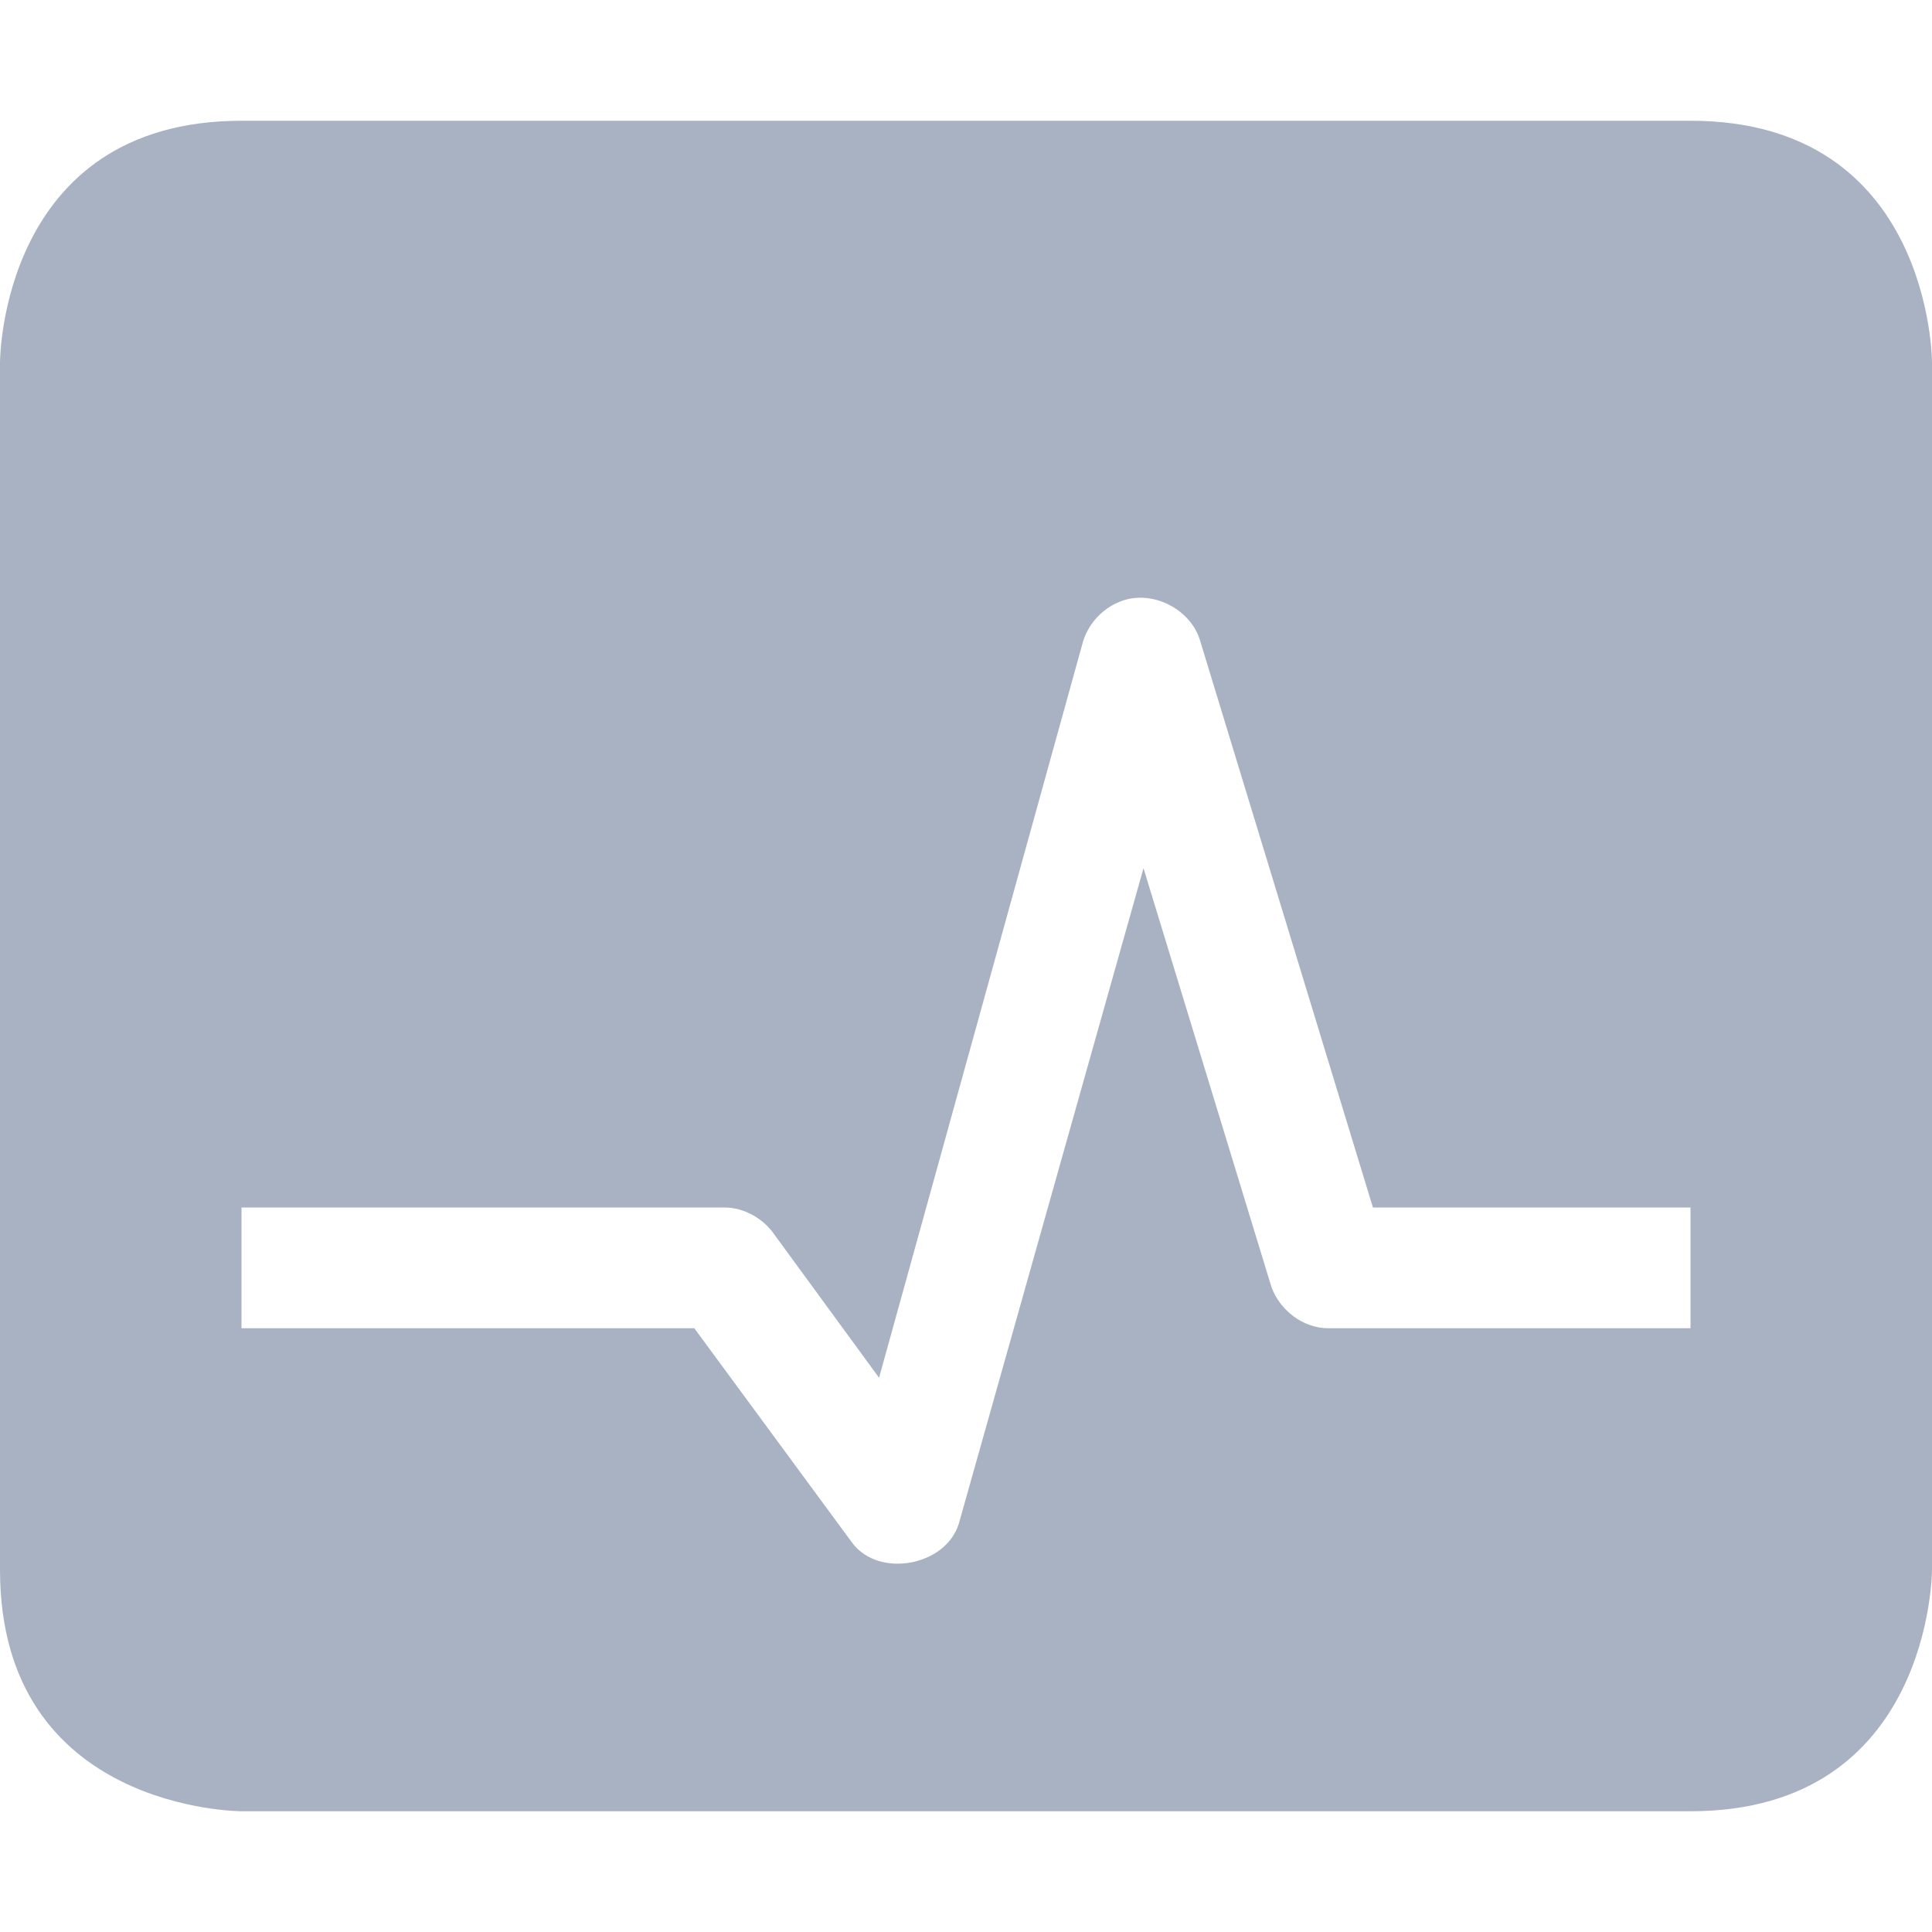 <svg xmlns="http://www.w3.org/2000/svg" width="16" height="16" version="1.1">
 <path style="fill:#A9B2C3" d="M 2,1 C 0,1 0,3 0,3 V 13 C 0,15 2,15 2,15 H 14 C 16,15 16,13 16,13 V 3 C 16,3 16,1 14,1 Z M 9.31,4.97 C 9.57,4.89 9.87,5.06 9.94,5.31 L 11.37,10 H 14 V 11 H 11 C 10.79,11 10.6,10.85 10.53,10.66 L 9.47,7.19 7.94,12.62 C 7.83,12.97 7.28,13.07 7.06,12.78 L 5.75,11 H 2 V 10 H 6 C 6.16,10 6.32,10.09 6.41,10.22 L 7.28,11.41 8.97,5.31 C 9.02,5.15 9.15,5.02 9.31,4.97 Z"/>
</svg>
